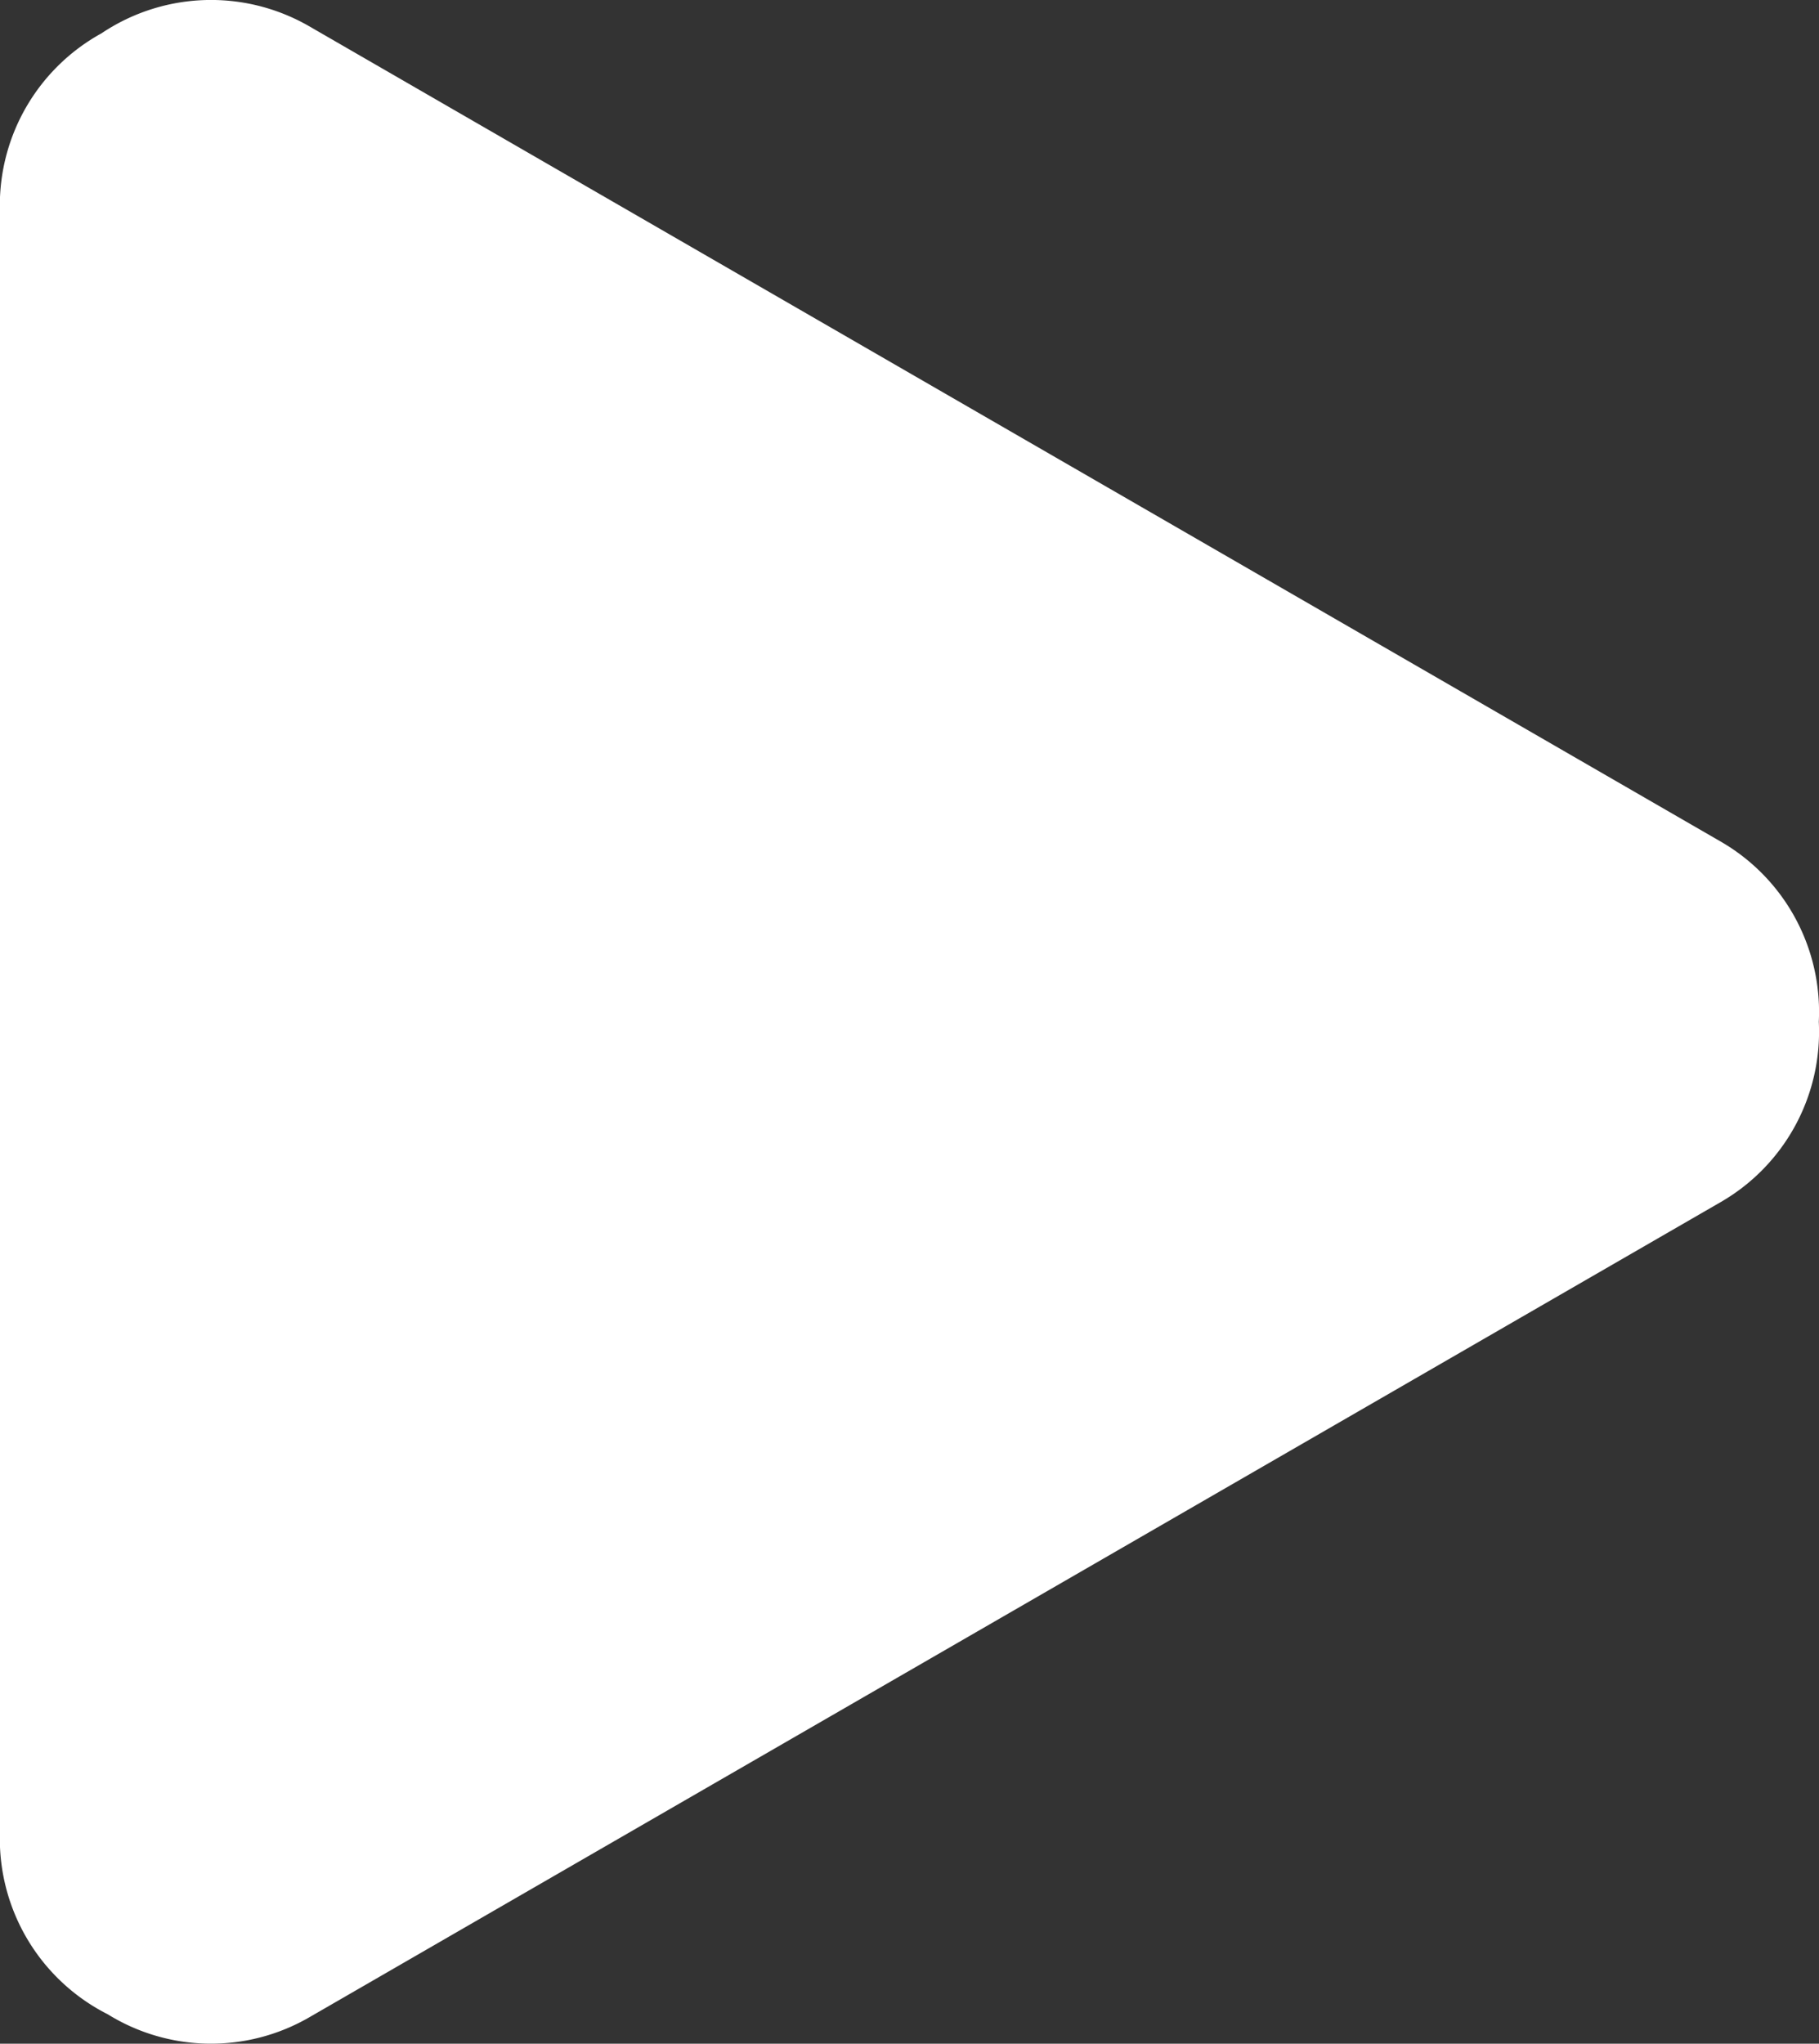 <svg xmlns="http://www.w3.org/2000/svg" width="43.842" height="49.236" viewBox="0 0 43.842 49.236">
    <rect x="0" y="0" width="43.842" height="49.236" fill="#333333" stroke="none"/>
    <defs>
        <linearGradient id="prefix__linear-gradient" x1=".429" x2=".527" y1="-.025" y2=".968" gradientUnits="objectBoundingBox">
            <stop offset="0" stop-color="#ffffff"/>
            <stop offset="1" stop-color="#ffffff"/>
        </linearGradient>
    </defs>
    <path id="prefix__Path_20233" d="M-65.434 50.665l-34.041-19.654a4.737 4.737 0 0 0-5 .174 4.731 4.731 0 0 0-2.45 4.132v39.378a4.735 4.735 0 0 0 2.6 4.214 4.73 4.73 0 0 0 4.845.081l34.041-19.653A4.734 4.734 0 0 0-63.084 55a4.734 4.734 0 0 0-2.35-4.335z" data-name="Path 20233" transform="translate(106.921 -30.382)" style="fill:#ffffff"/>
</svg>
